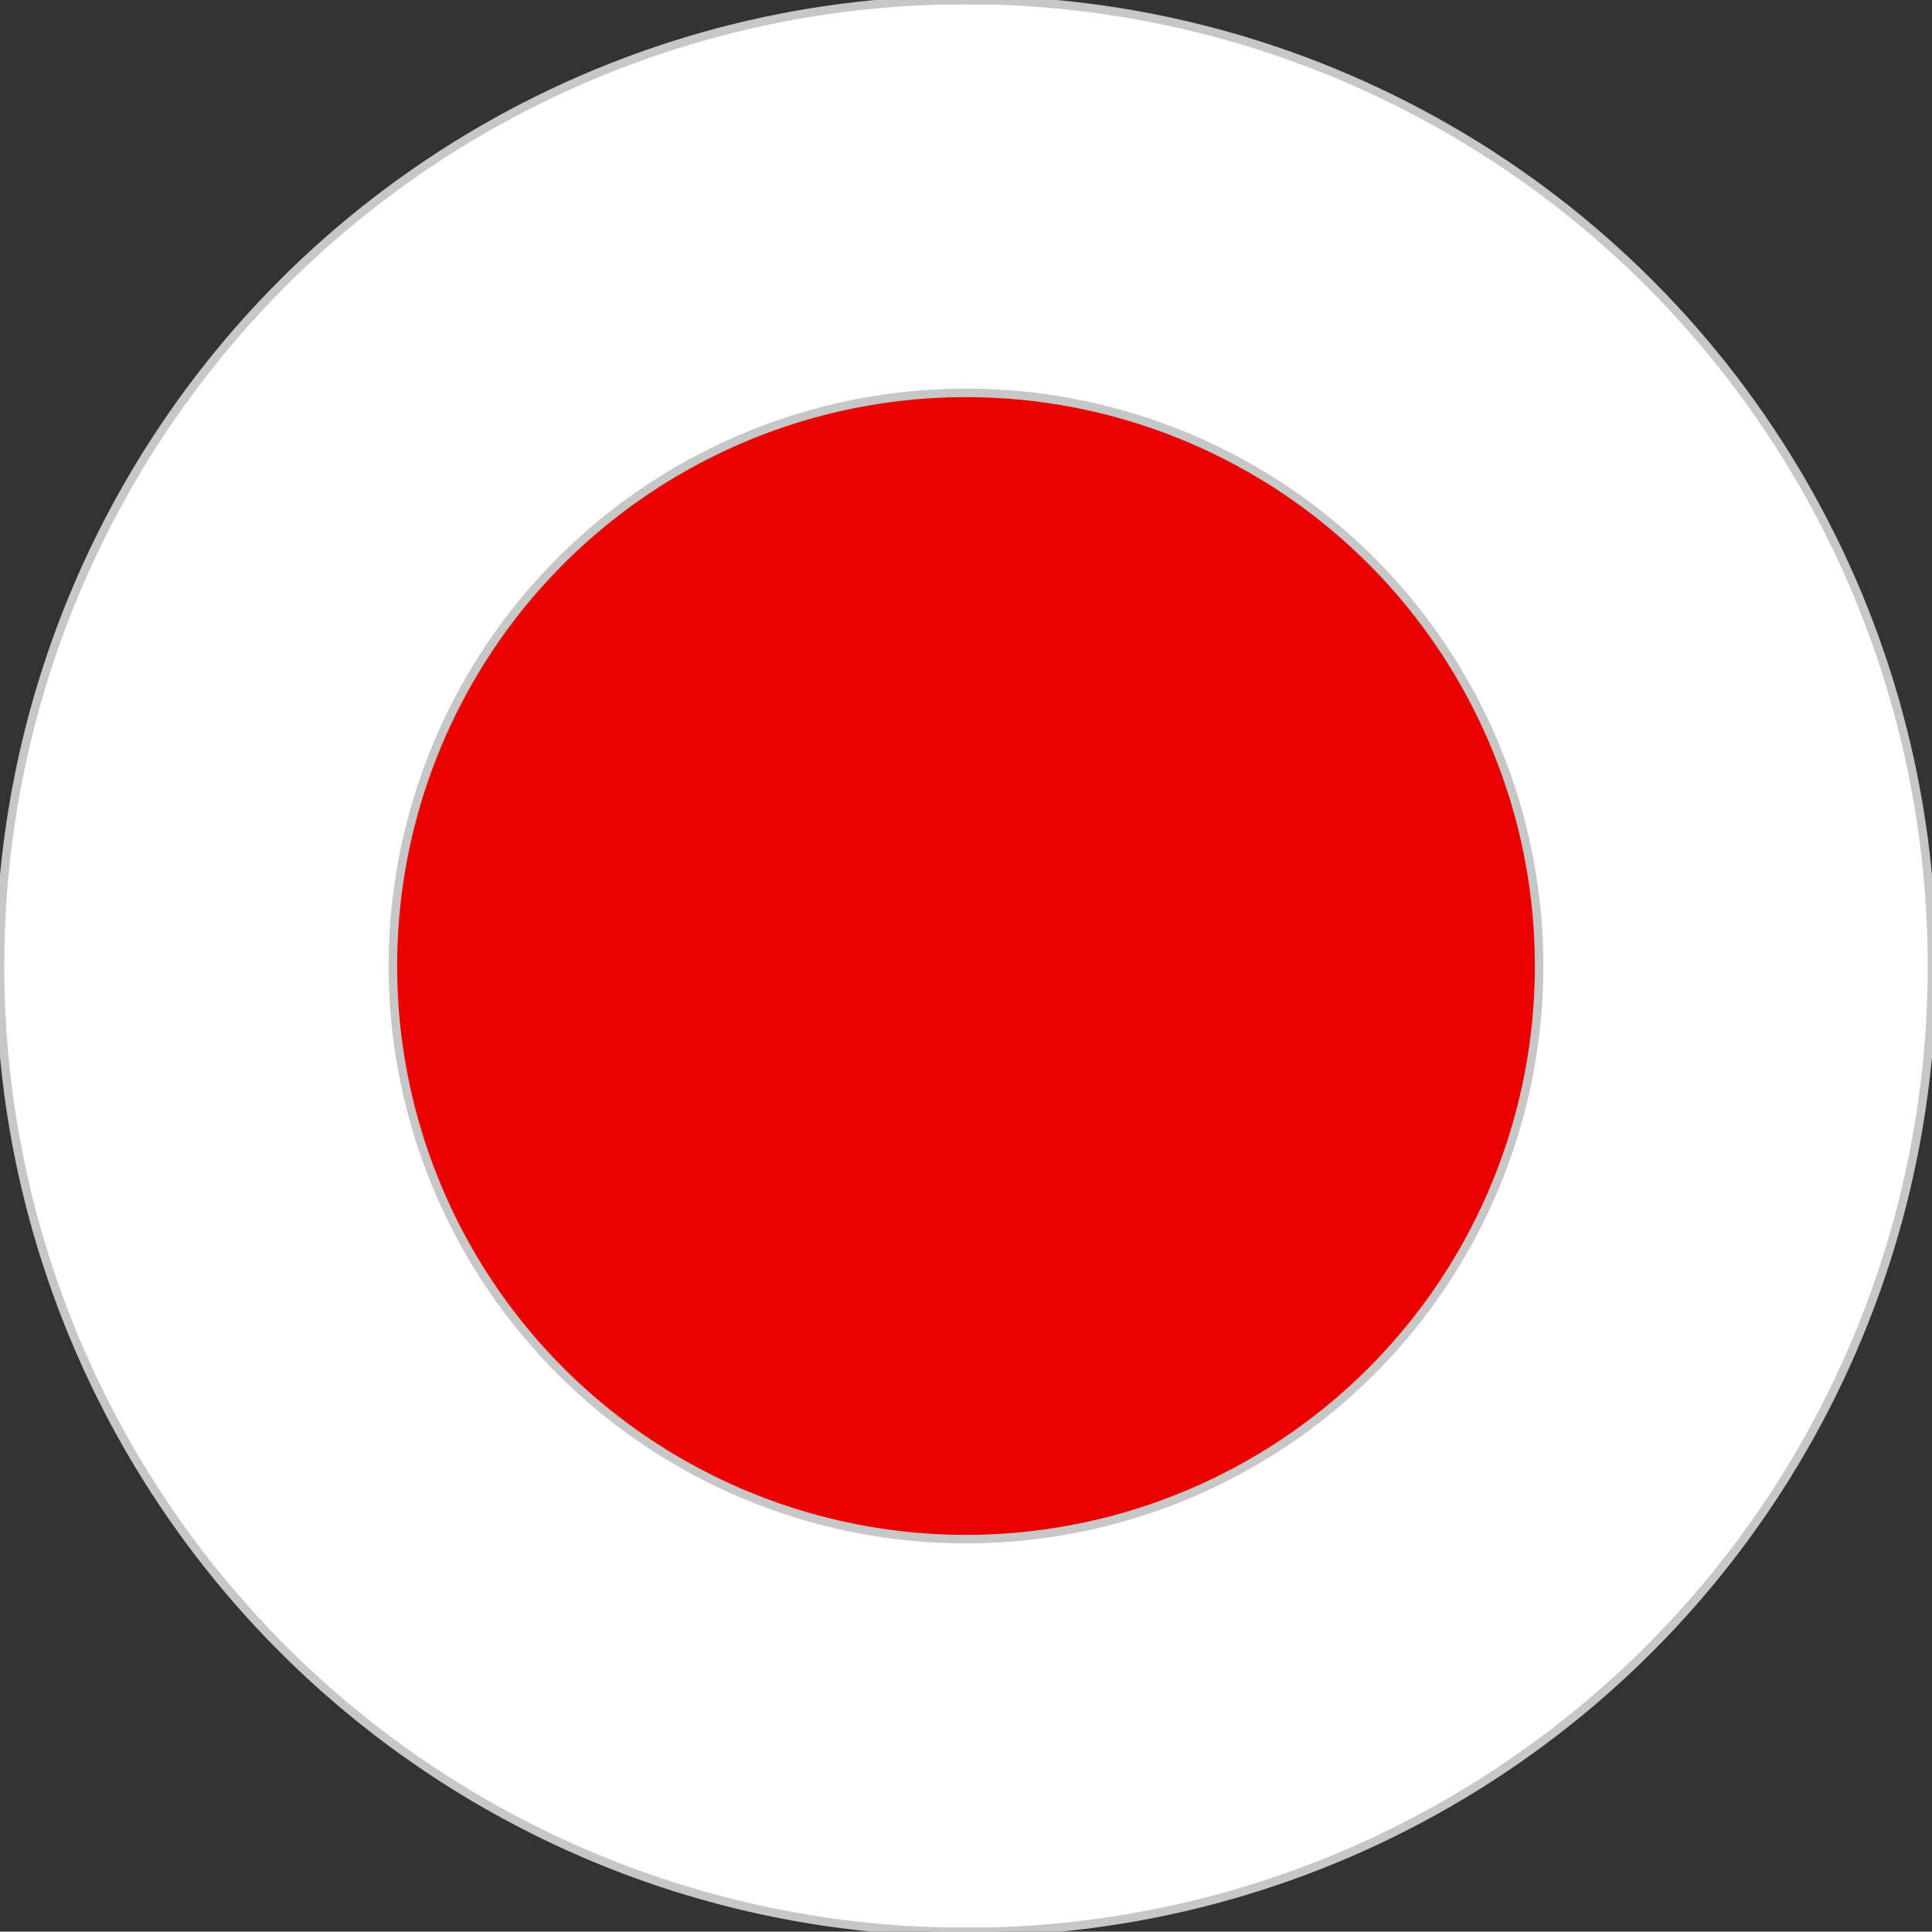 <svg id="Layer_1" data-name="Layer 1" xmlns="http://www.w3.org/2000/svg" xmlns:xlink="http://www.w3.org/1999/xlink" viewBox="0 0 56.7 56.69"><rect x="0" y="0" width="56.7" height="56.69" fill="#333333" stroke="none"/><defs><style>.cls-1{fill:none;}.cls-1,.cls-3,.cls-4{stroke:#c7c7c7;stroke-miterlimit:10;stroke-width:0.25px;}.cls-2{clip-path:url(#clip-path);}.cls-3{fill:#fff;}.cls-4{fill:#eb0000;}</style><clipPath id="clip-path"><circle class="cls-1" cx="28.35" cy="28.35" r="28.35"/></clipPath></defs><title>Artboard 1</title><g id="Layer_2" data-name="Layer 2"><g id="_ÎÓÈ_1" data-name=" ÎÓÈ 1"><g class="cls-2"><rect class="cls-3" x="-14.17" width="85.04" height="56.69"/><circle class="cls-4" cx="28.35" cy="28.35" r="16.82"/></g><circle class="cls-1" cx="28.35" cy="28.35" r="28.35"/></g></g></svg>